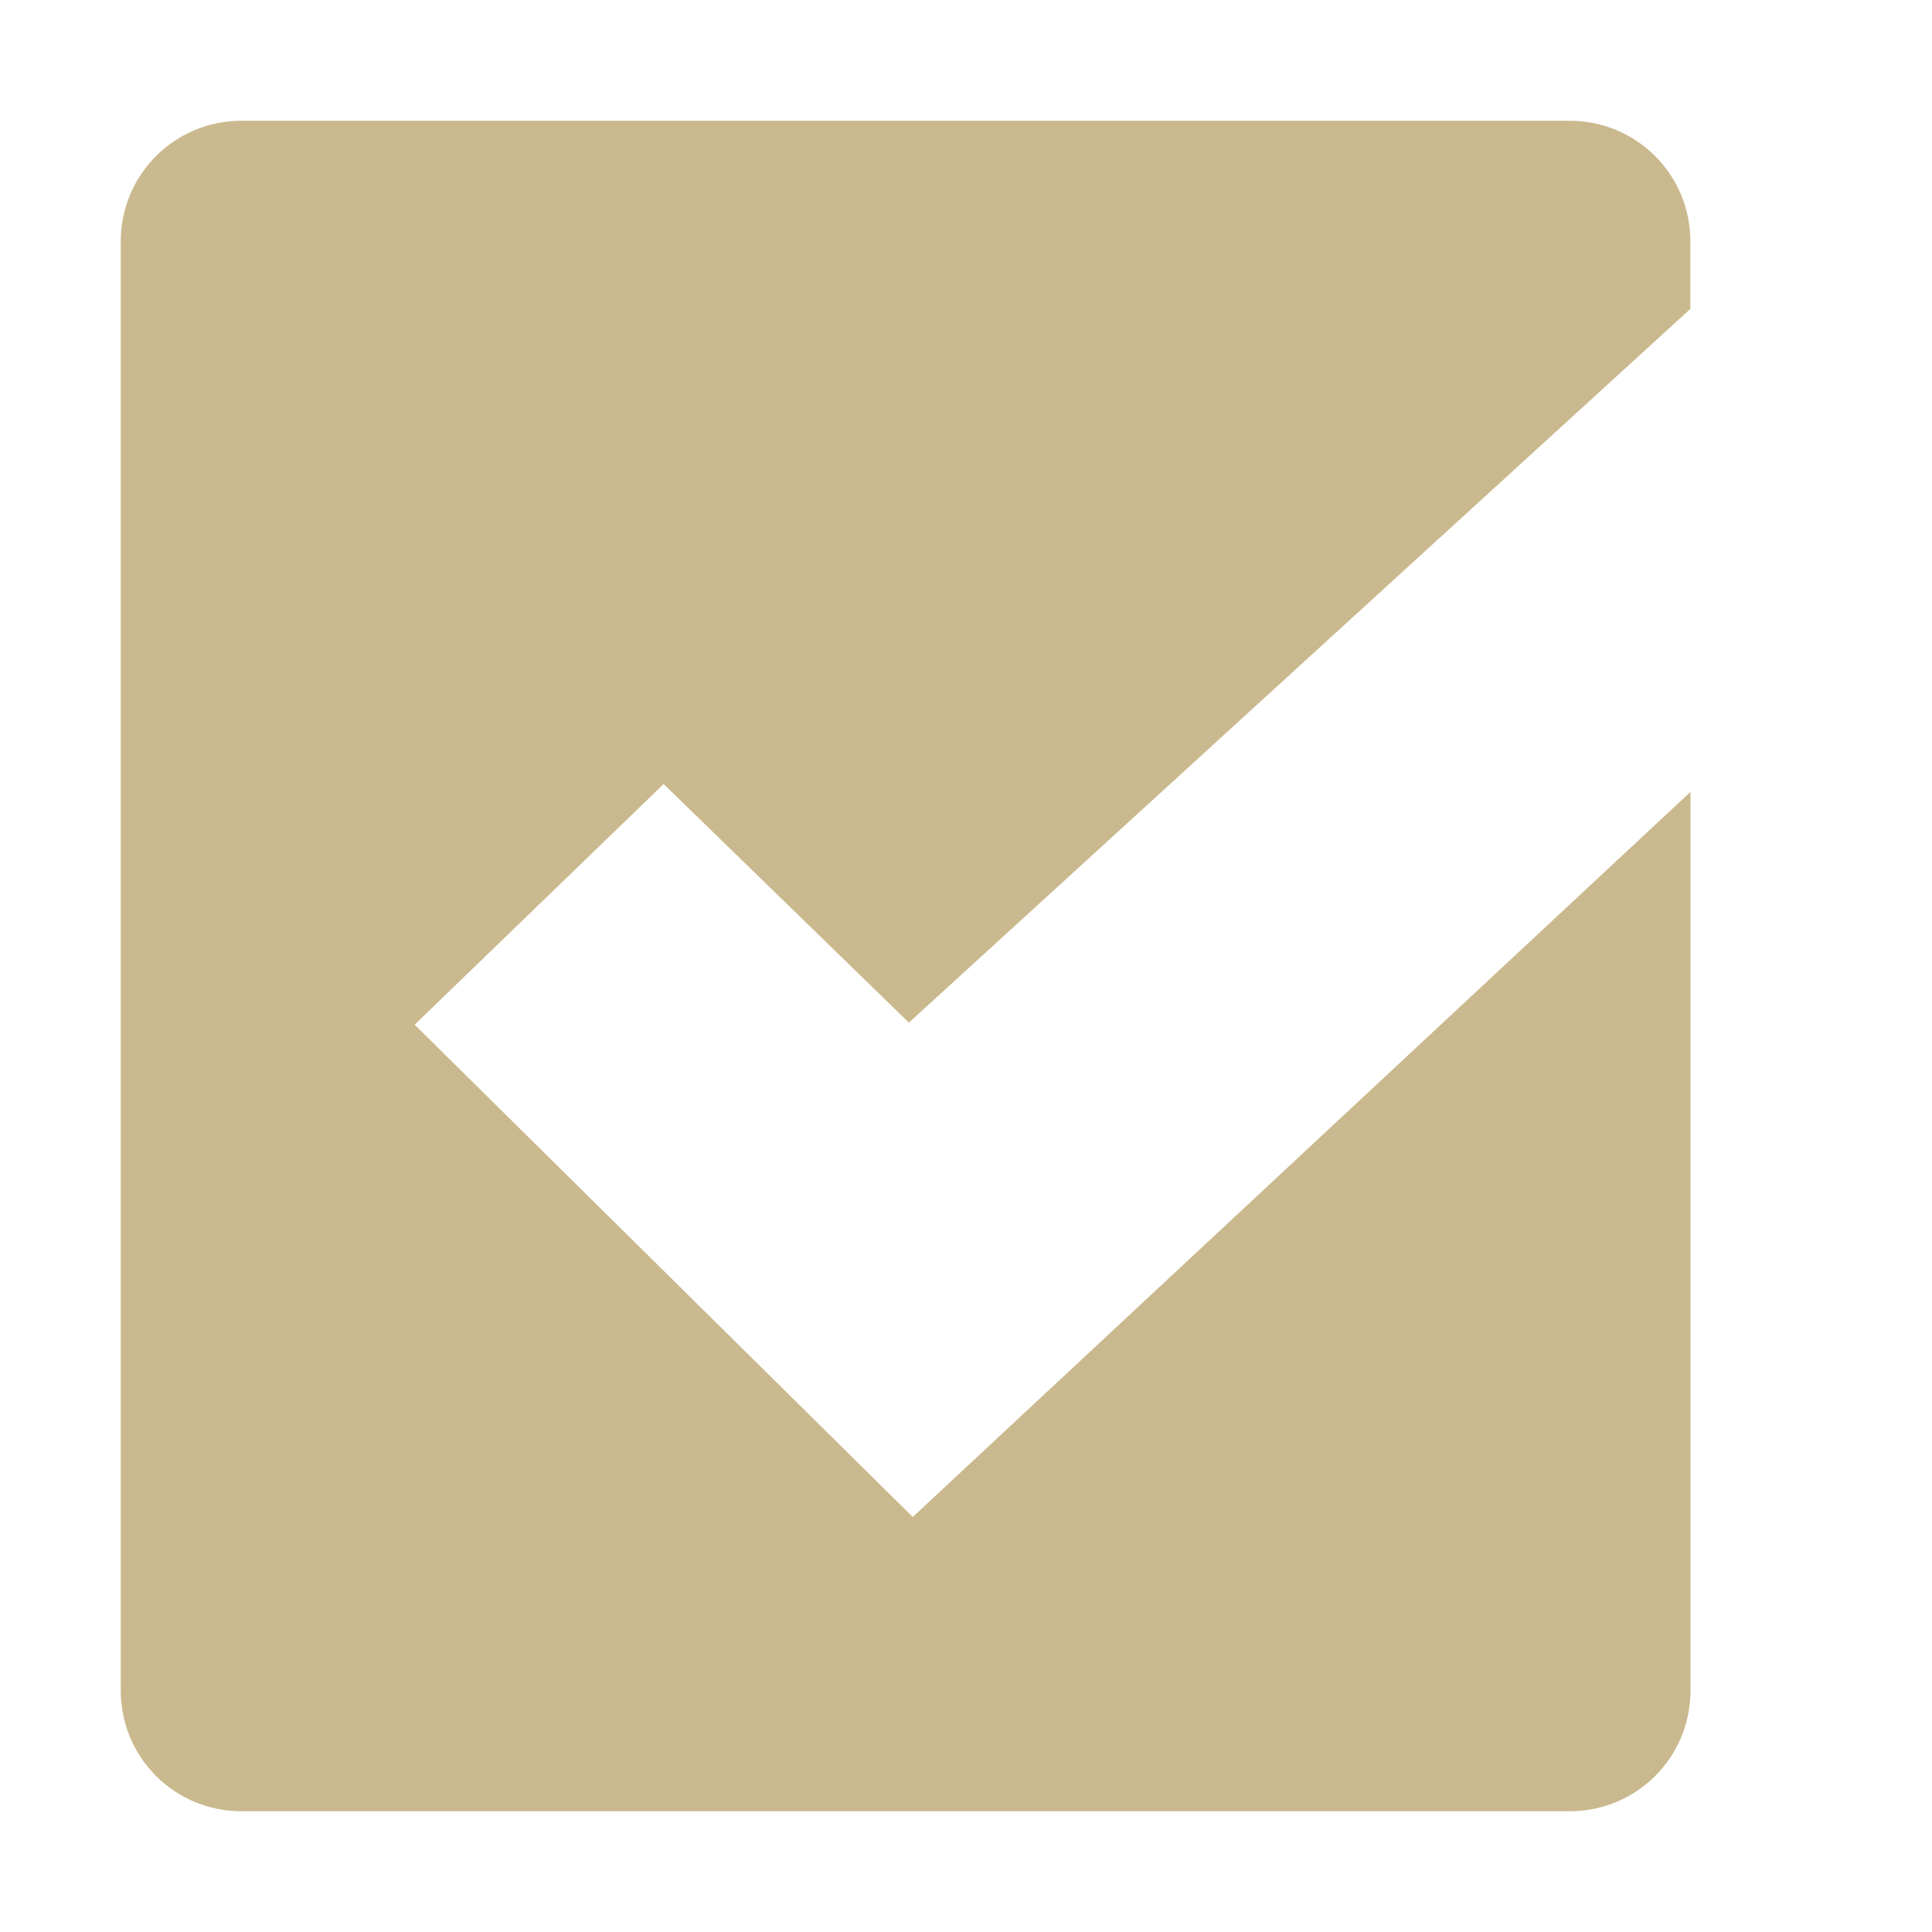 <svg xmlns="http://www.w3.org/2000/svg" width="16" height="16" version="1.1">
 <g transform="translate(-423 105)" style="fill:#cab98e">
  <path d="m425-104c-0.554 0-1 0.446-1 1v12c0 0.554 0.446 1 1 1h11c0.554 0 1-0.446 1-1v-7.442l-6.441 6.005-4.125-4.077 2.062-1.993 2.031 1.976 6.472-5.911v-0.558c0-0.554-0.446-1-1-1z" style="fill:#cab98e"/>
 </g>
</svg>
